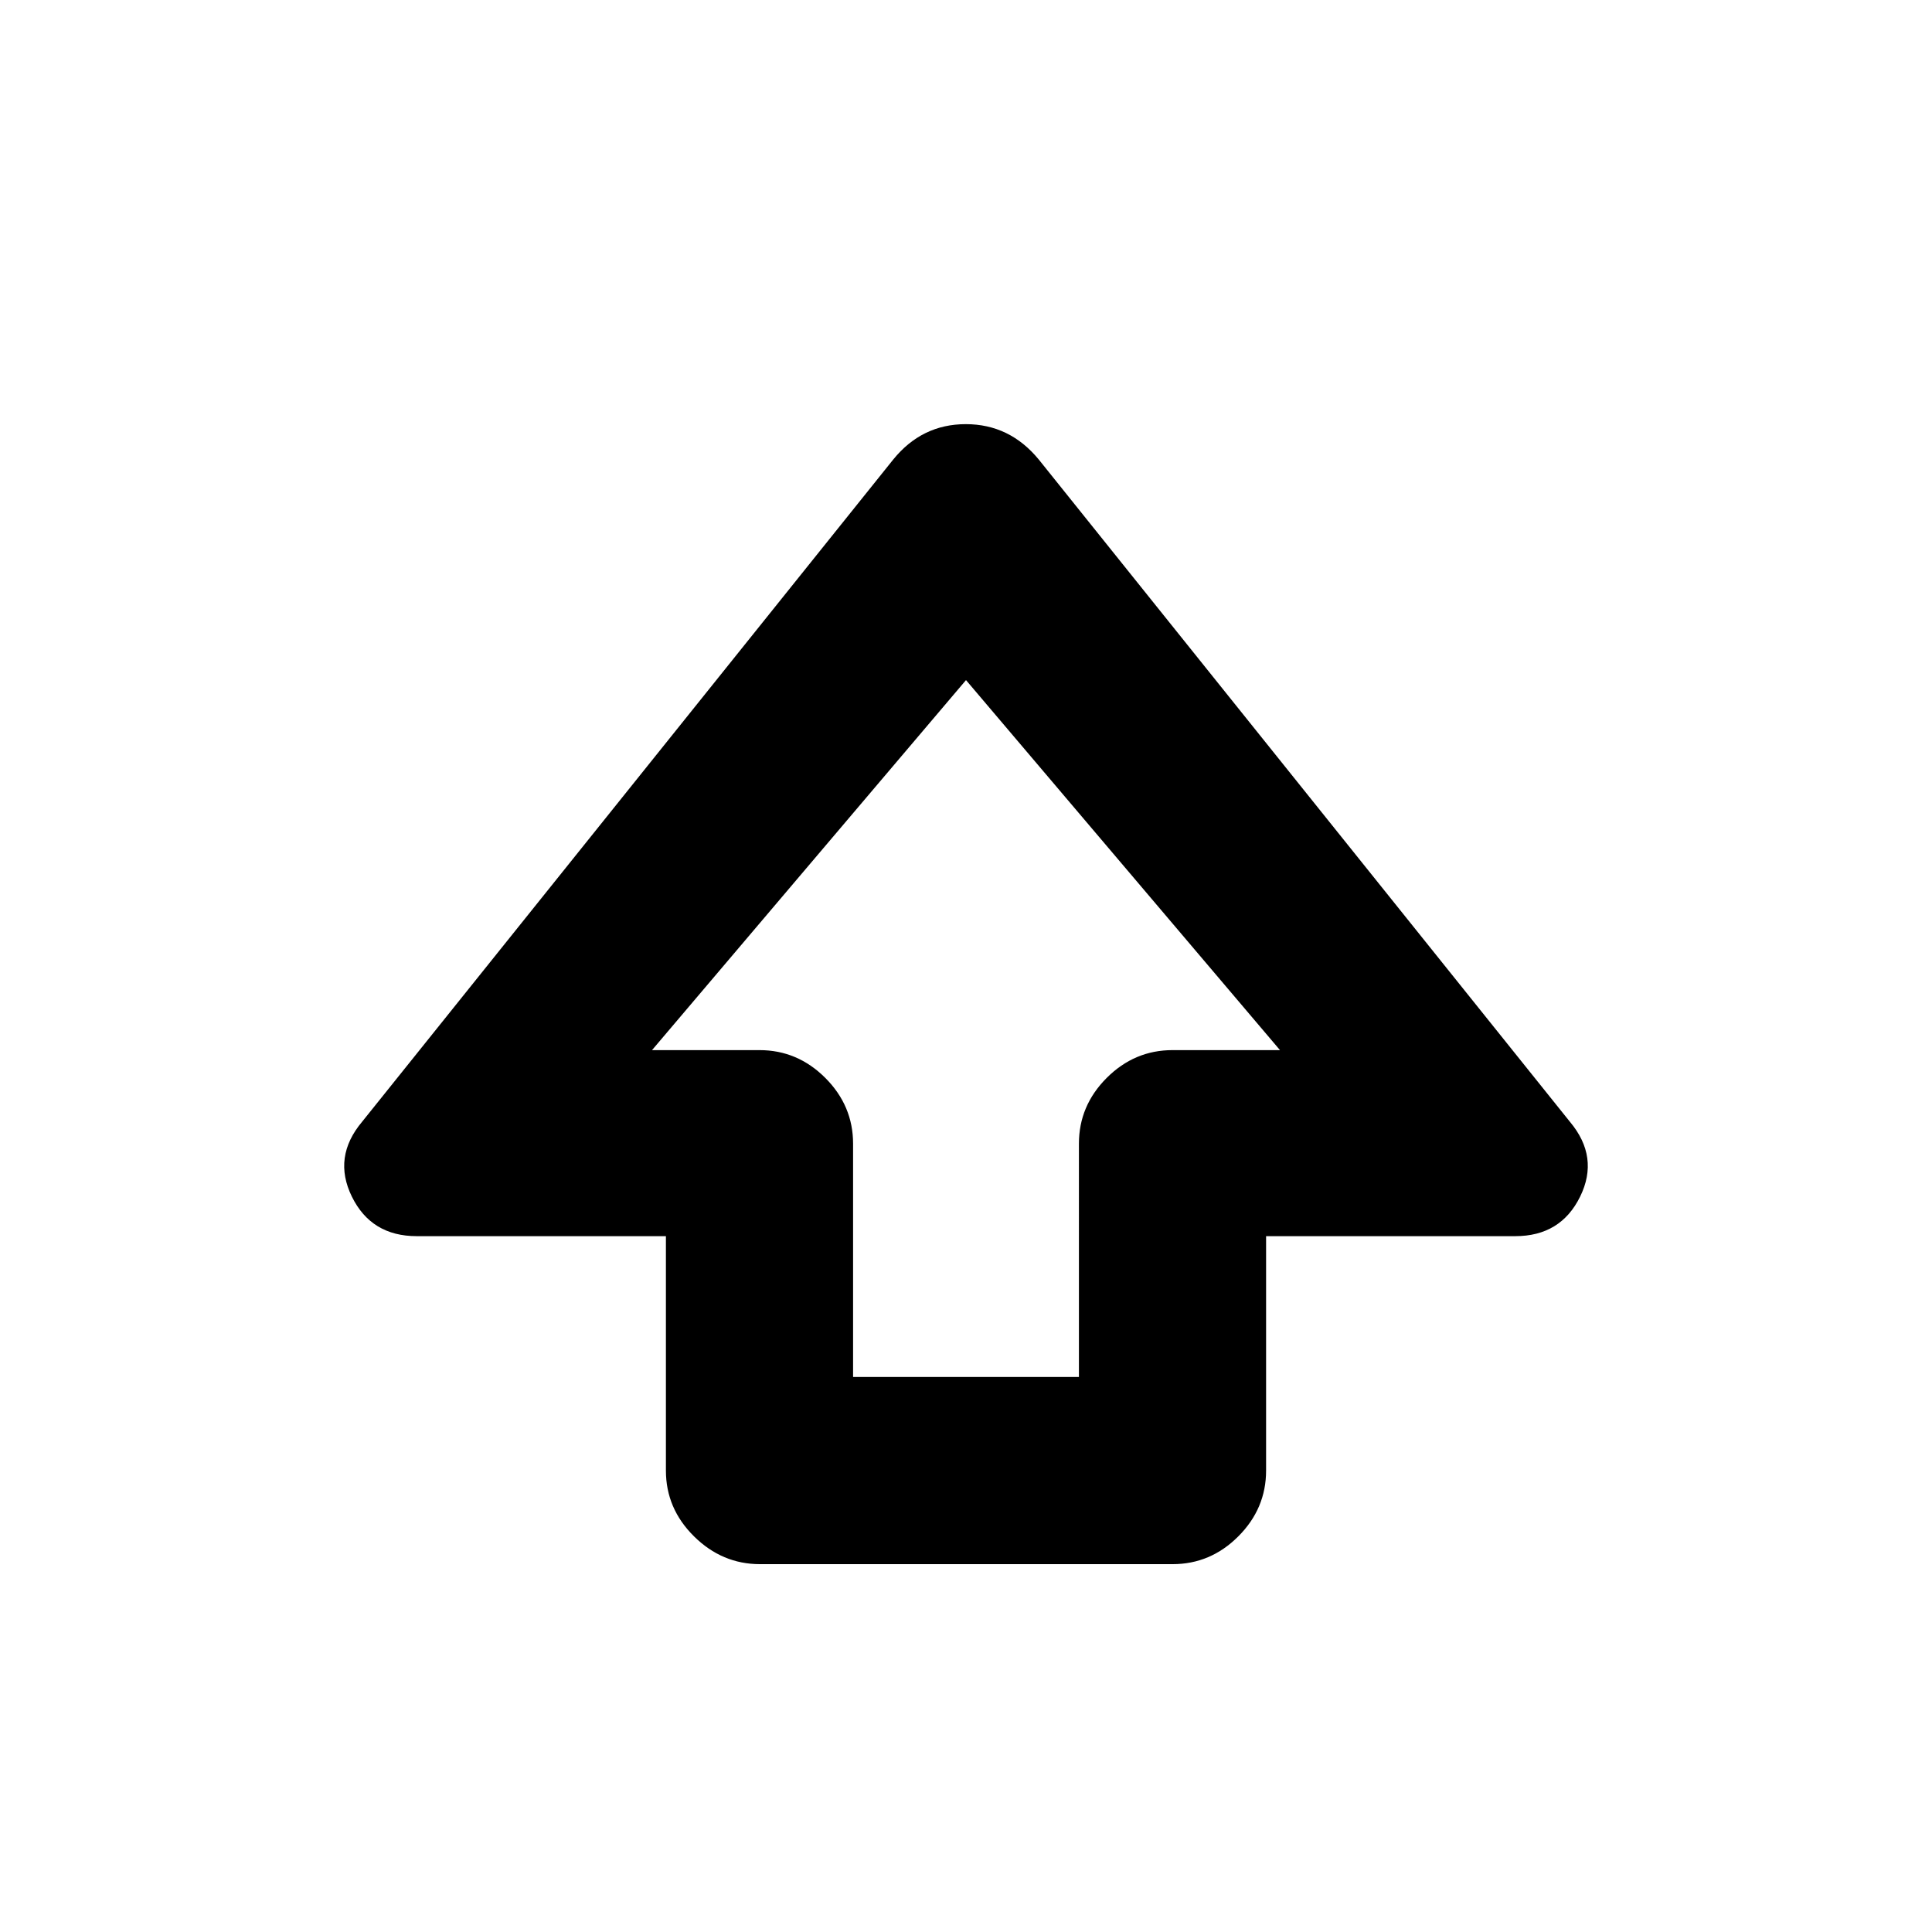 <svg xmlns="http://www.w3.org/2000/svg" height="20" viewBox="0 -960 960 960" width="20"><path d="M330.89-229.28v-116.48H207.07q-22.59 0-32.23-19.65-9.64-19.66 5.09-37.2l263.9-329.04q14.25-17.59 36.07-17.59t36.27 17.59l263.9 329.04q14.73 17.54 5.09 37.2-9.64 19.65-32.23 19.65H629.11v116.48q0 18.88-13.8 32.69-13.79 13.81-32.66 13.81H377.67q-18.87 0-32.82-13.81-13.96-13.81-13.96-32.69Zm93-46.5h112.22V-391.7q0-18.88 13.8-32.69 13.81-13.81 32.7-13.81h53.41L480-622.06 323.98-438.2h53.41q18.89 0 32.7 13.81 13.8 13.81 13.8 32.69v115.92ZM480-438.2Z"/></svg>
